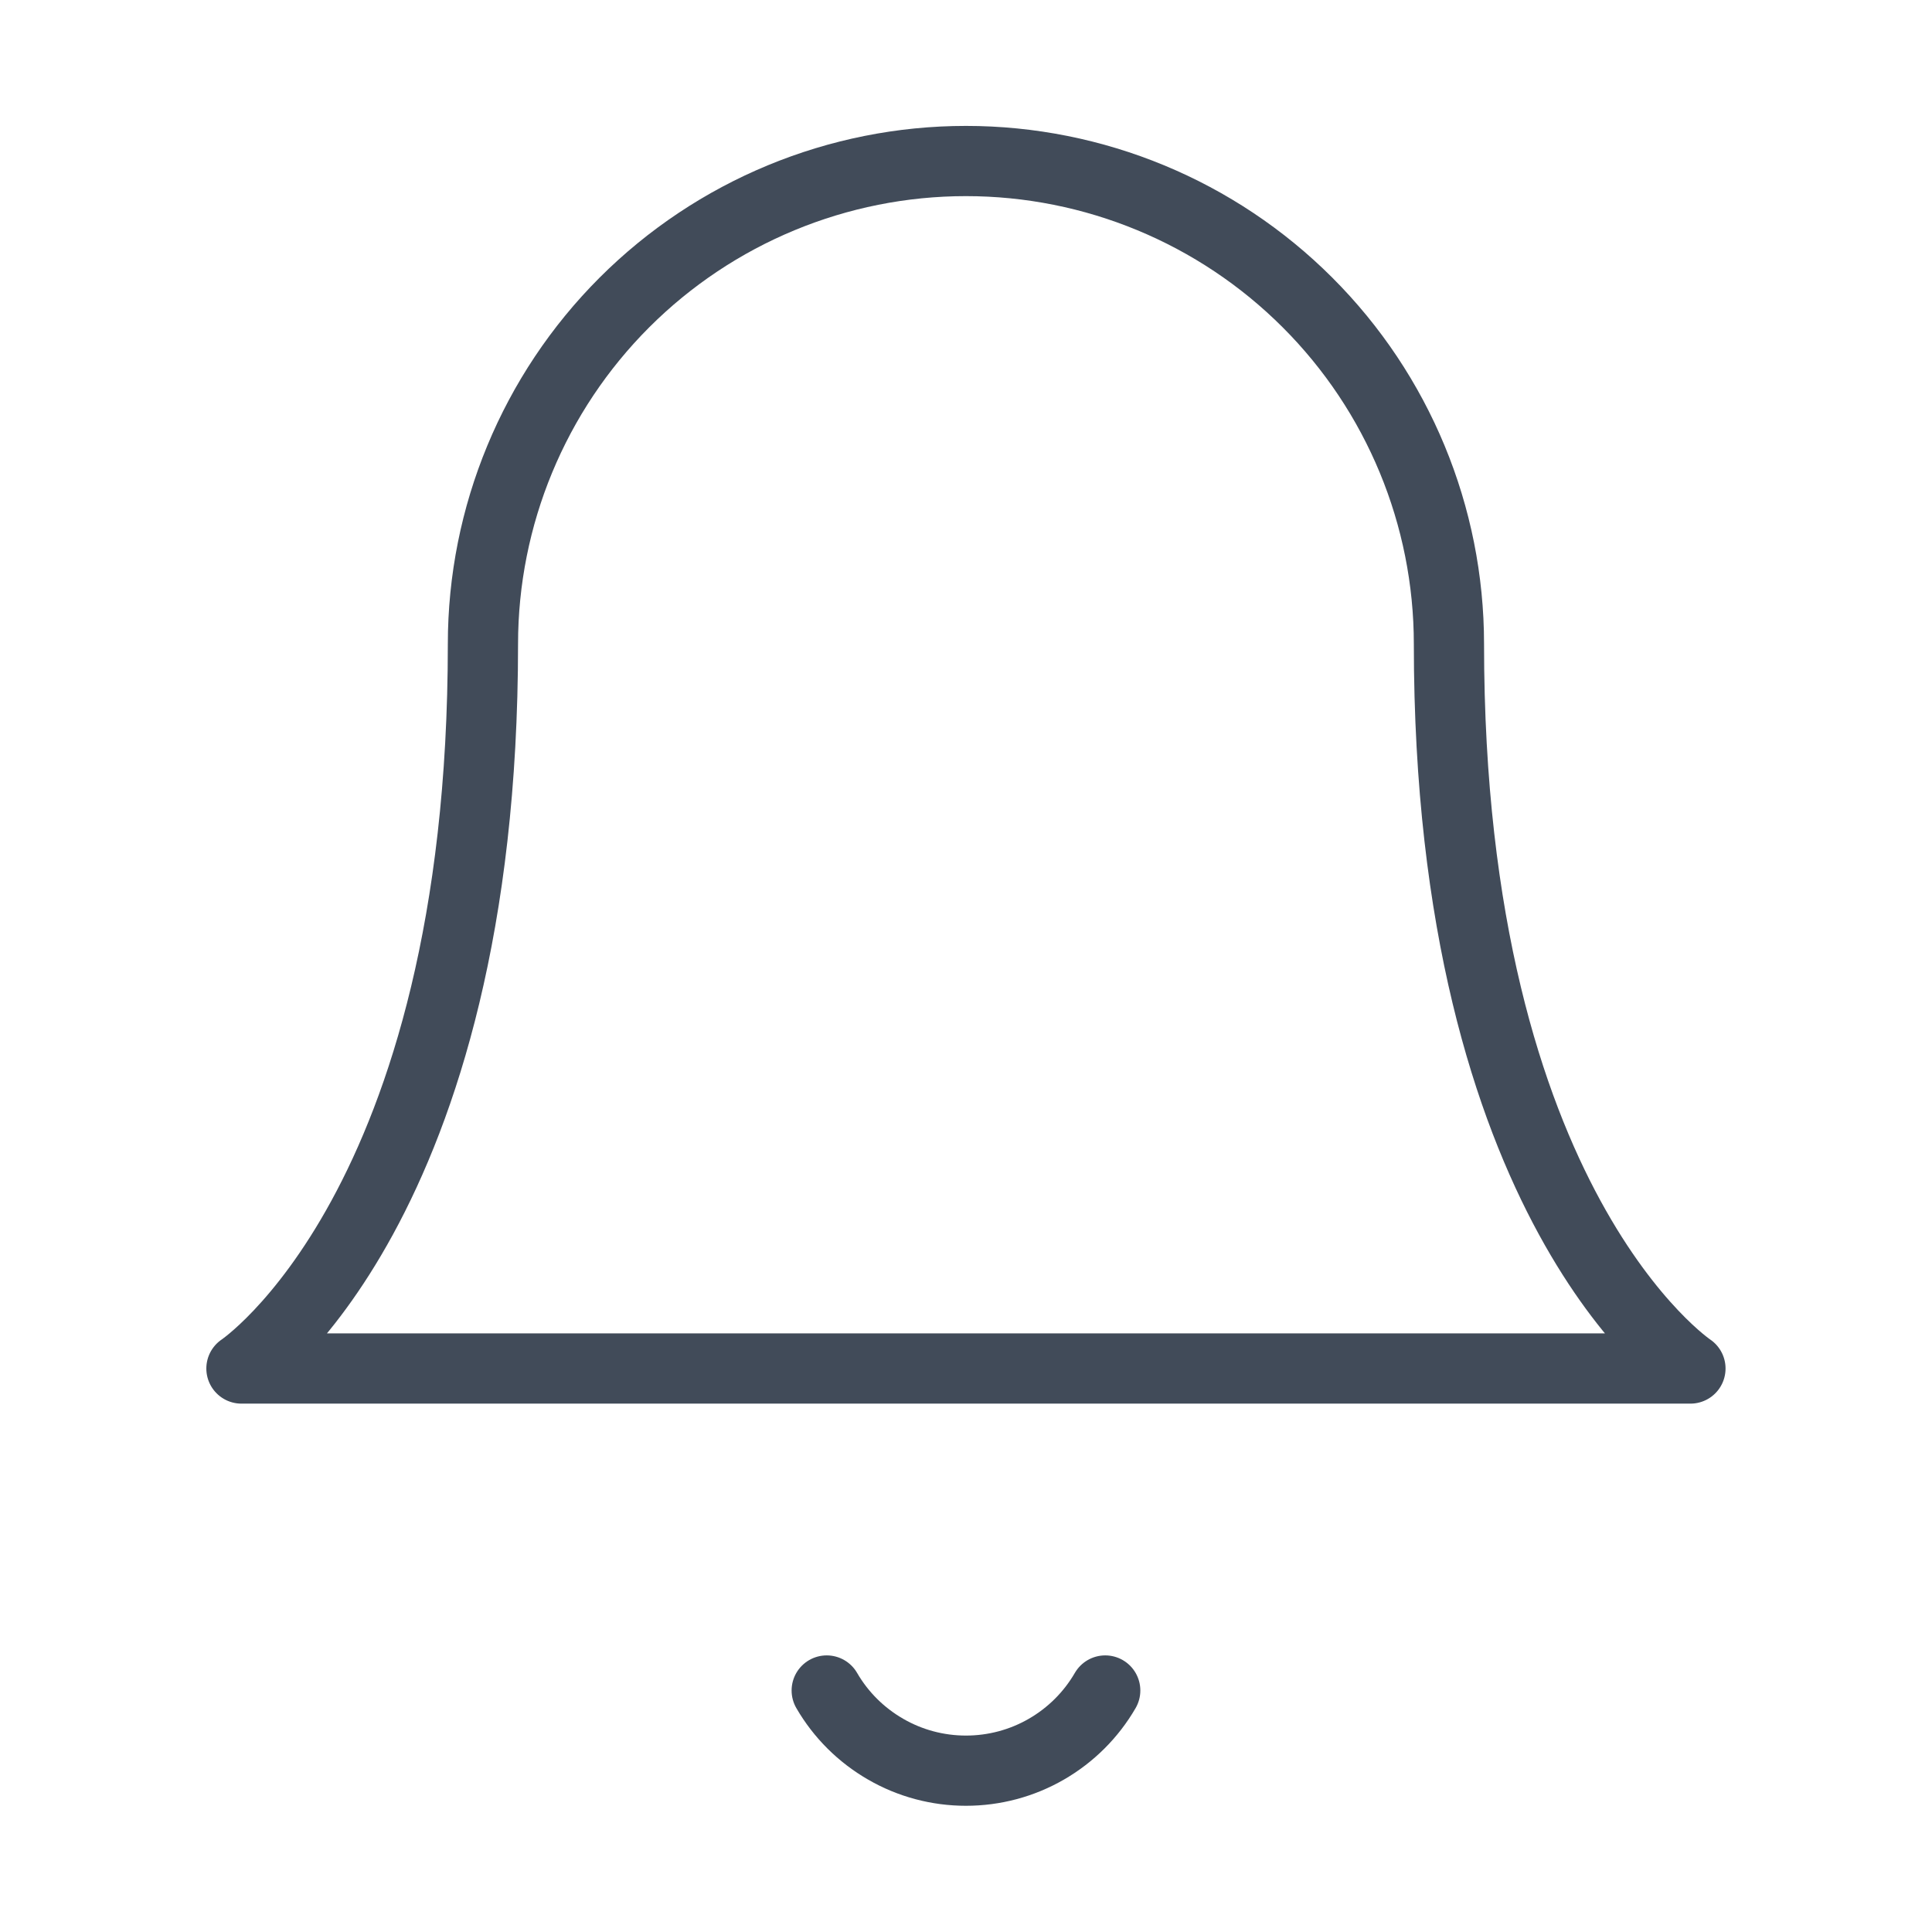 <svg width="32" height="32" viewBox="0 0 32 32" fill="none" xmlns="http://www.w3.org/2000/svg">
<path d="M23.999 10.667C23.999 8.545 23.157 6.51 21.656 5.01C20.156 3.51 18.121 2.667 15.999 2.667C13.878 2.667 11.843 3.51 10.342 5.01C8.842 6.51 7.999 8.545 7.999 10.667C7.999 20 3.999 22.667 3.999 22.667H27.999C27.999 22.667 23.999 20 23.999 10.667Z" stroke="#414B59" stroke-width="1.163" stroke-linecap="round" stroke-linejoin="round"/>
<path d="M18.306 28C18.072 28.404 17.735 28.739 17.331 28.972C16.926 29.206 16.467 29.328 15.999 29.328C15.532 29.328 15.073 29.206 14.669 28.972C14.264 28.739 13.927 28.404 13.693 28" stroke="#414B59" stroke-width="1.163" stroke-linecap="round" stroke-linejoin="round"/>
</svg>
